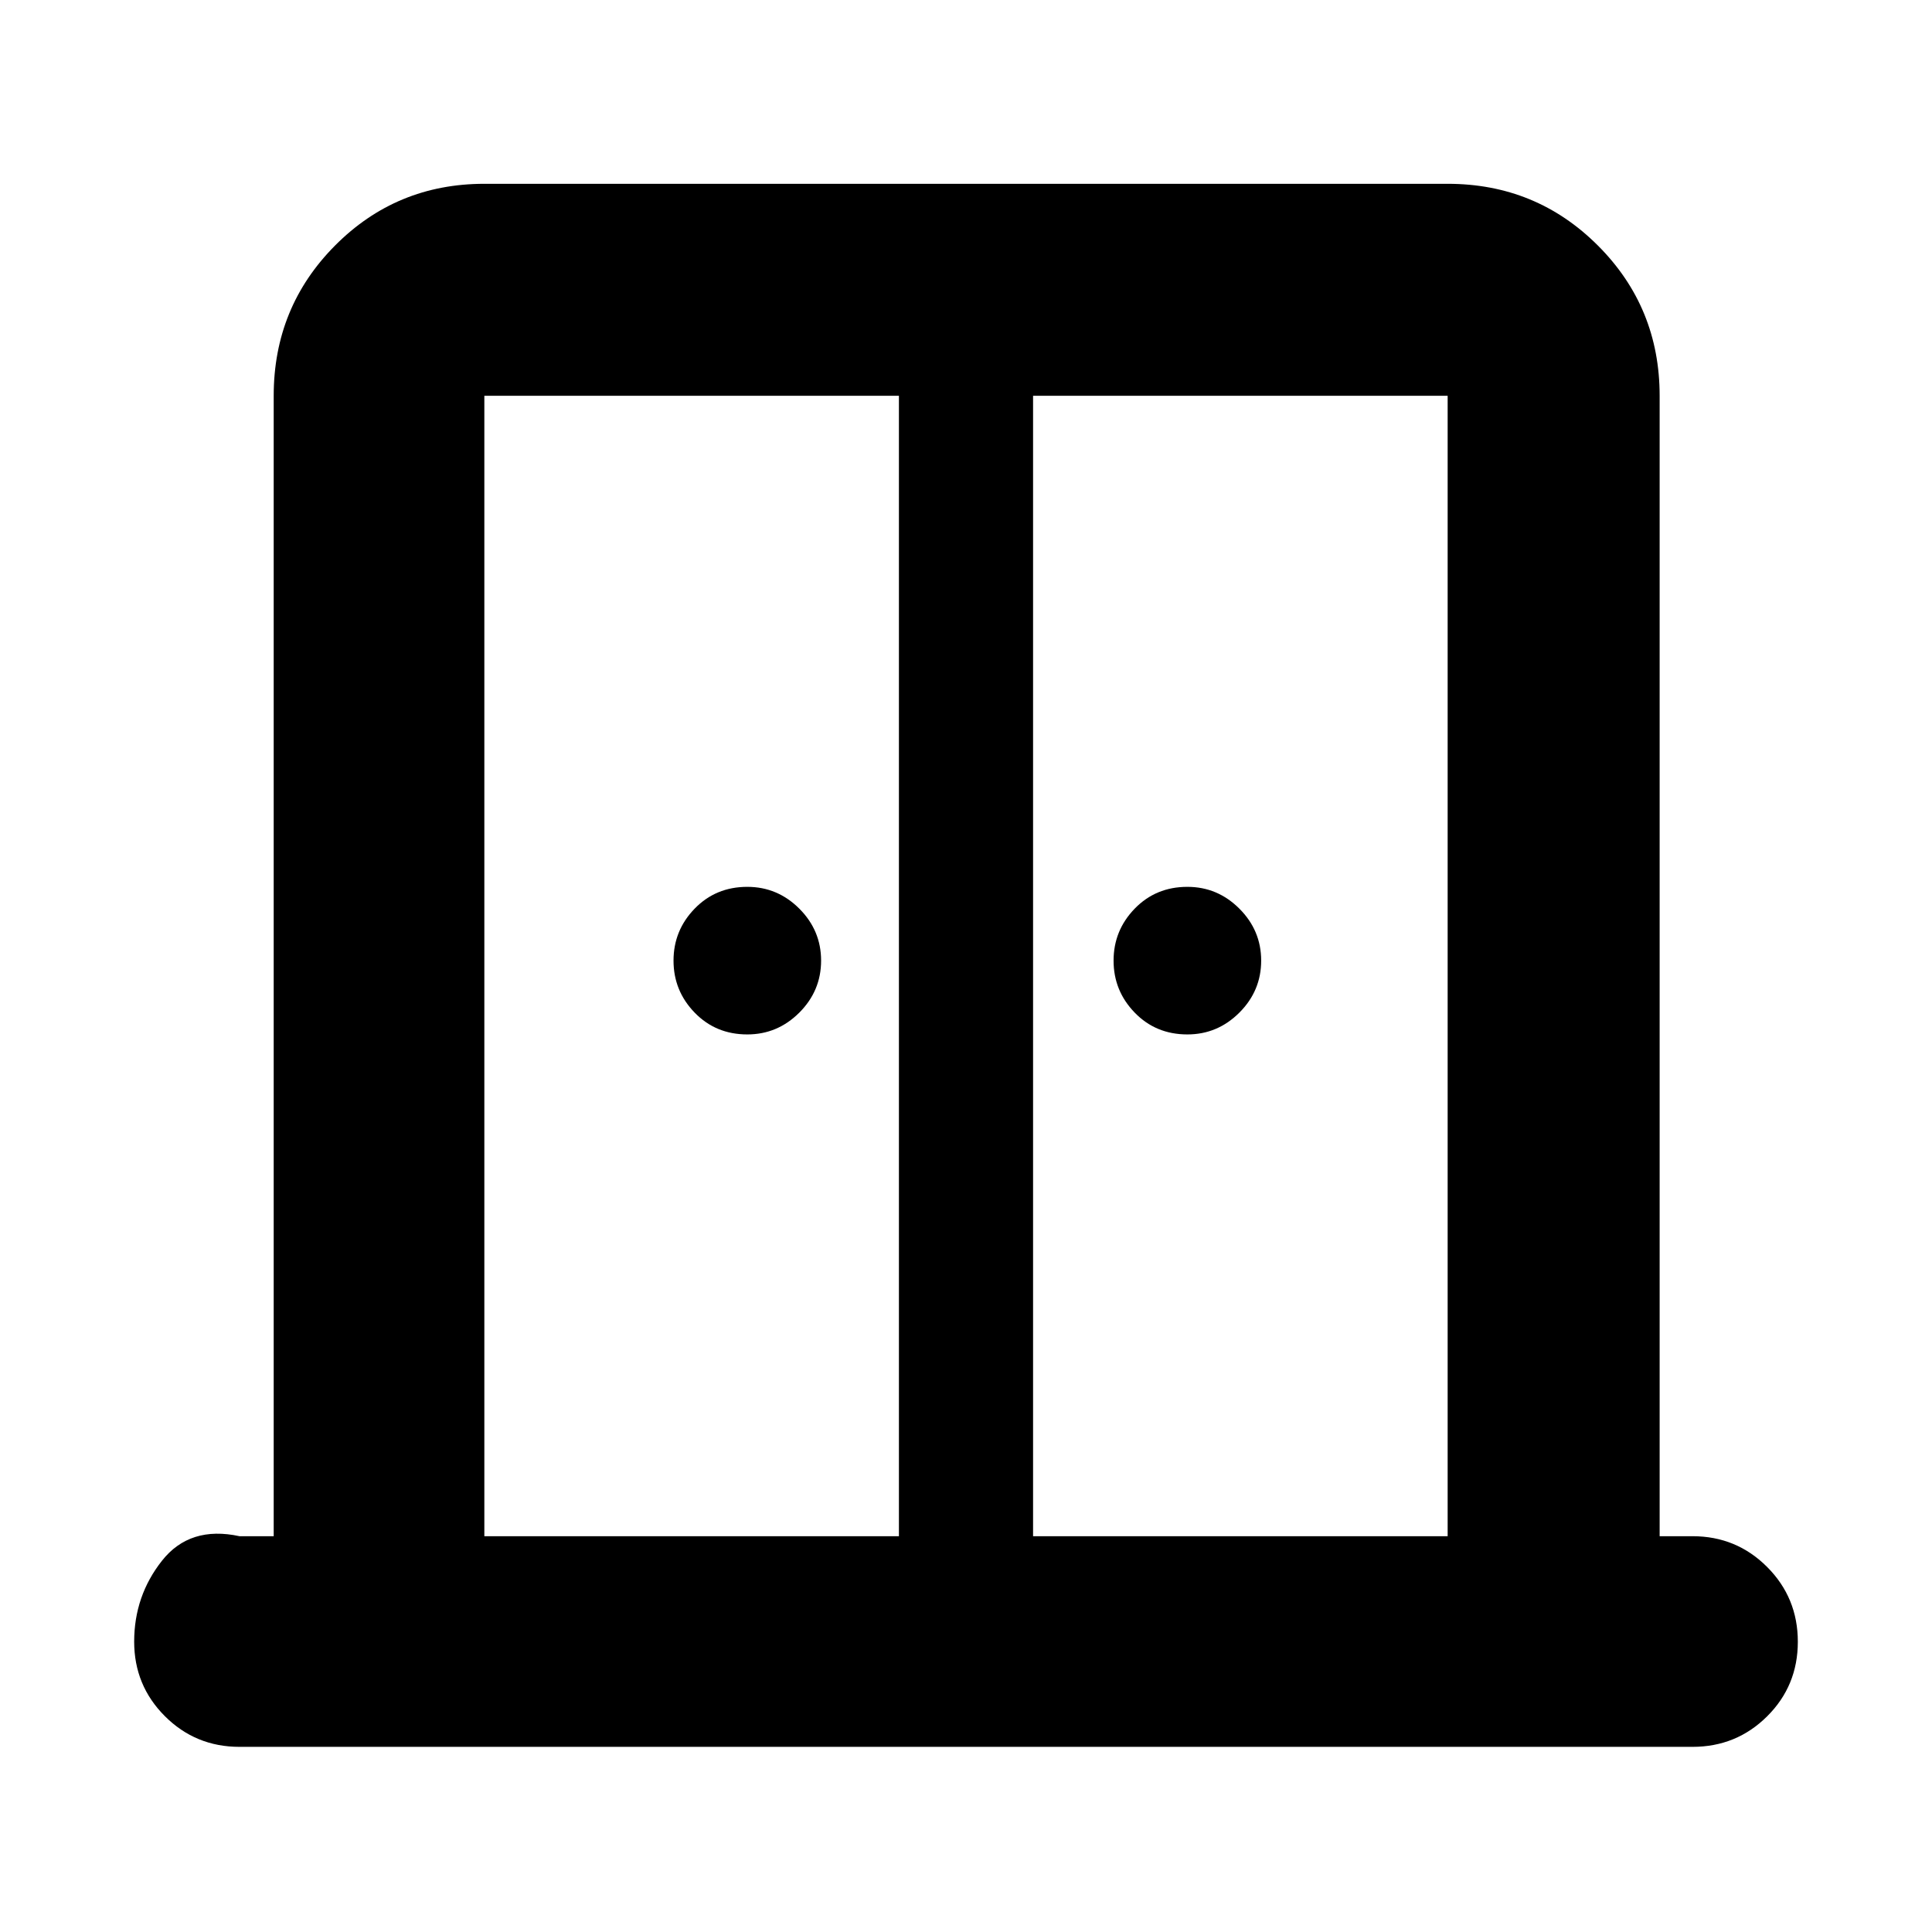<svg xmlns="http://www.w3.org/2000/svg" height="40" viewBox="0 -960 960 960" width="40"><path d="M371.33-446q-15.66 0-26.16-10.83-10.5-10.84-10.5-25.84t10.5-25.83q10.5-10.83 26.16-10.83 15 0 25.84 10.83Q408-497.67 408-482.67q0 15-10.83 25.84Q386.33-446 371.33-446ZM590-446q-15.67 0-26.17-10.83-10.5-10.84-10.5-25.84t10.5-25.83q10.5-10.83 26.17-10.83 15 0 25.83 10.83 10.84 10.83 10.84 25.83 0 15-10.84 25.84Q605-446 590-446ZM119-92q-21.83 0-37.08-15.25t-15.25-37.04q0-22.71 13.83-40.21t38.5-12.17h17v-566.66q0-43.98 30.48-74.66 30.49-30.68 74.19-30.68h478.66q43.98 0 74.66 30.68t30.68 74.66v566.66H841q21.83 0 37.08 15.29 15.25 15.28 15.25 37.16 0 21.89-15.25 37.05Q862.83-92 841-92H119Zm121.67-104.67h206v-566.66h-206v566.66Zm272.66 0h206v-566.66h-206v566.66Zm-33.33-337Z"/></svg>